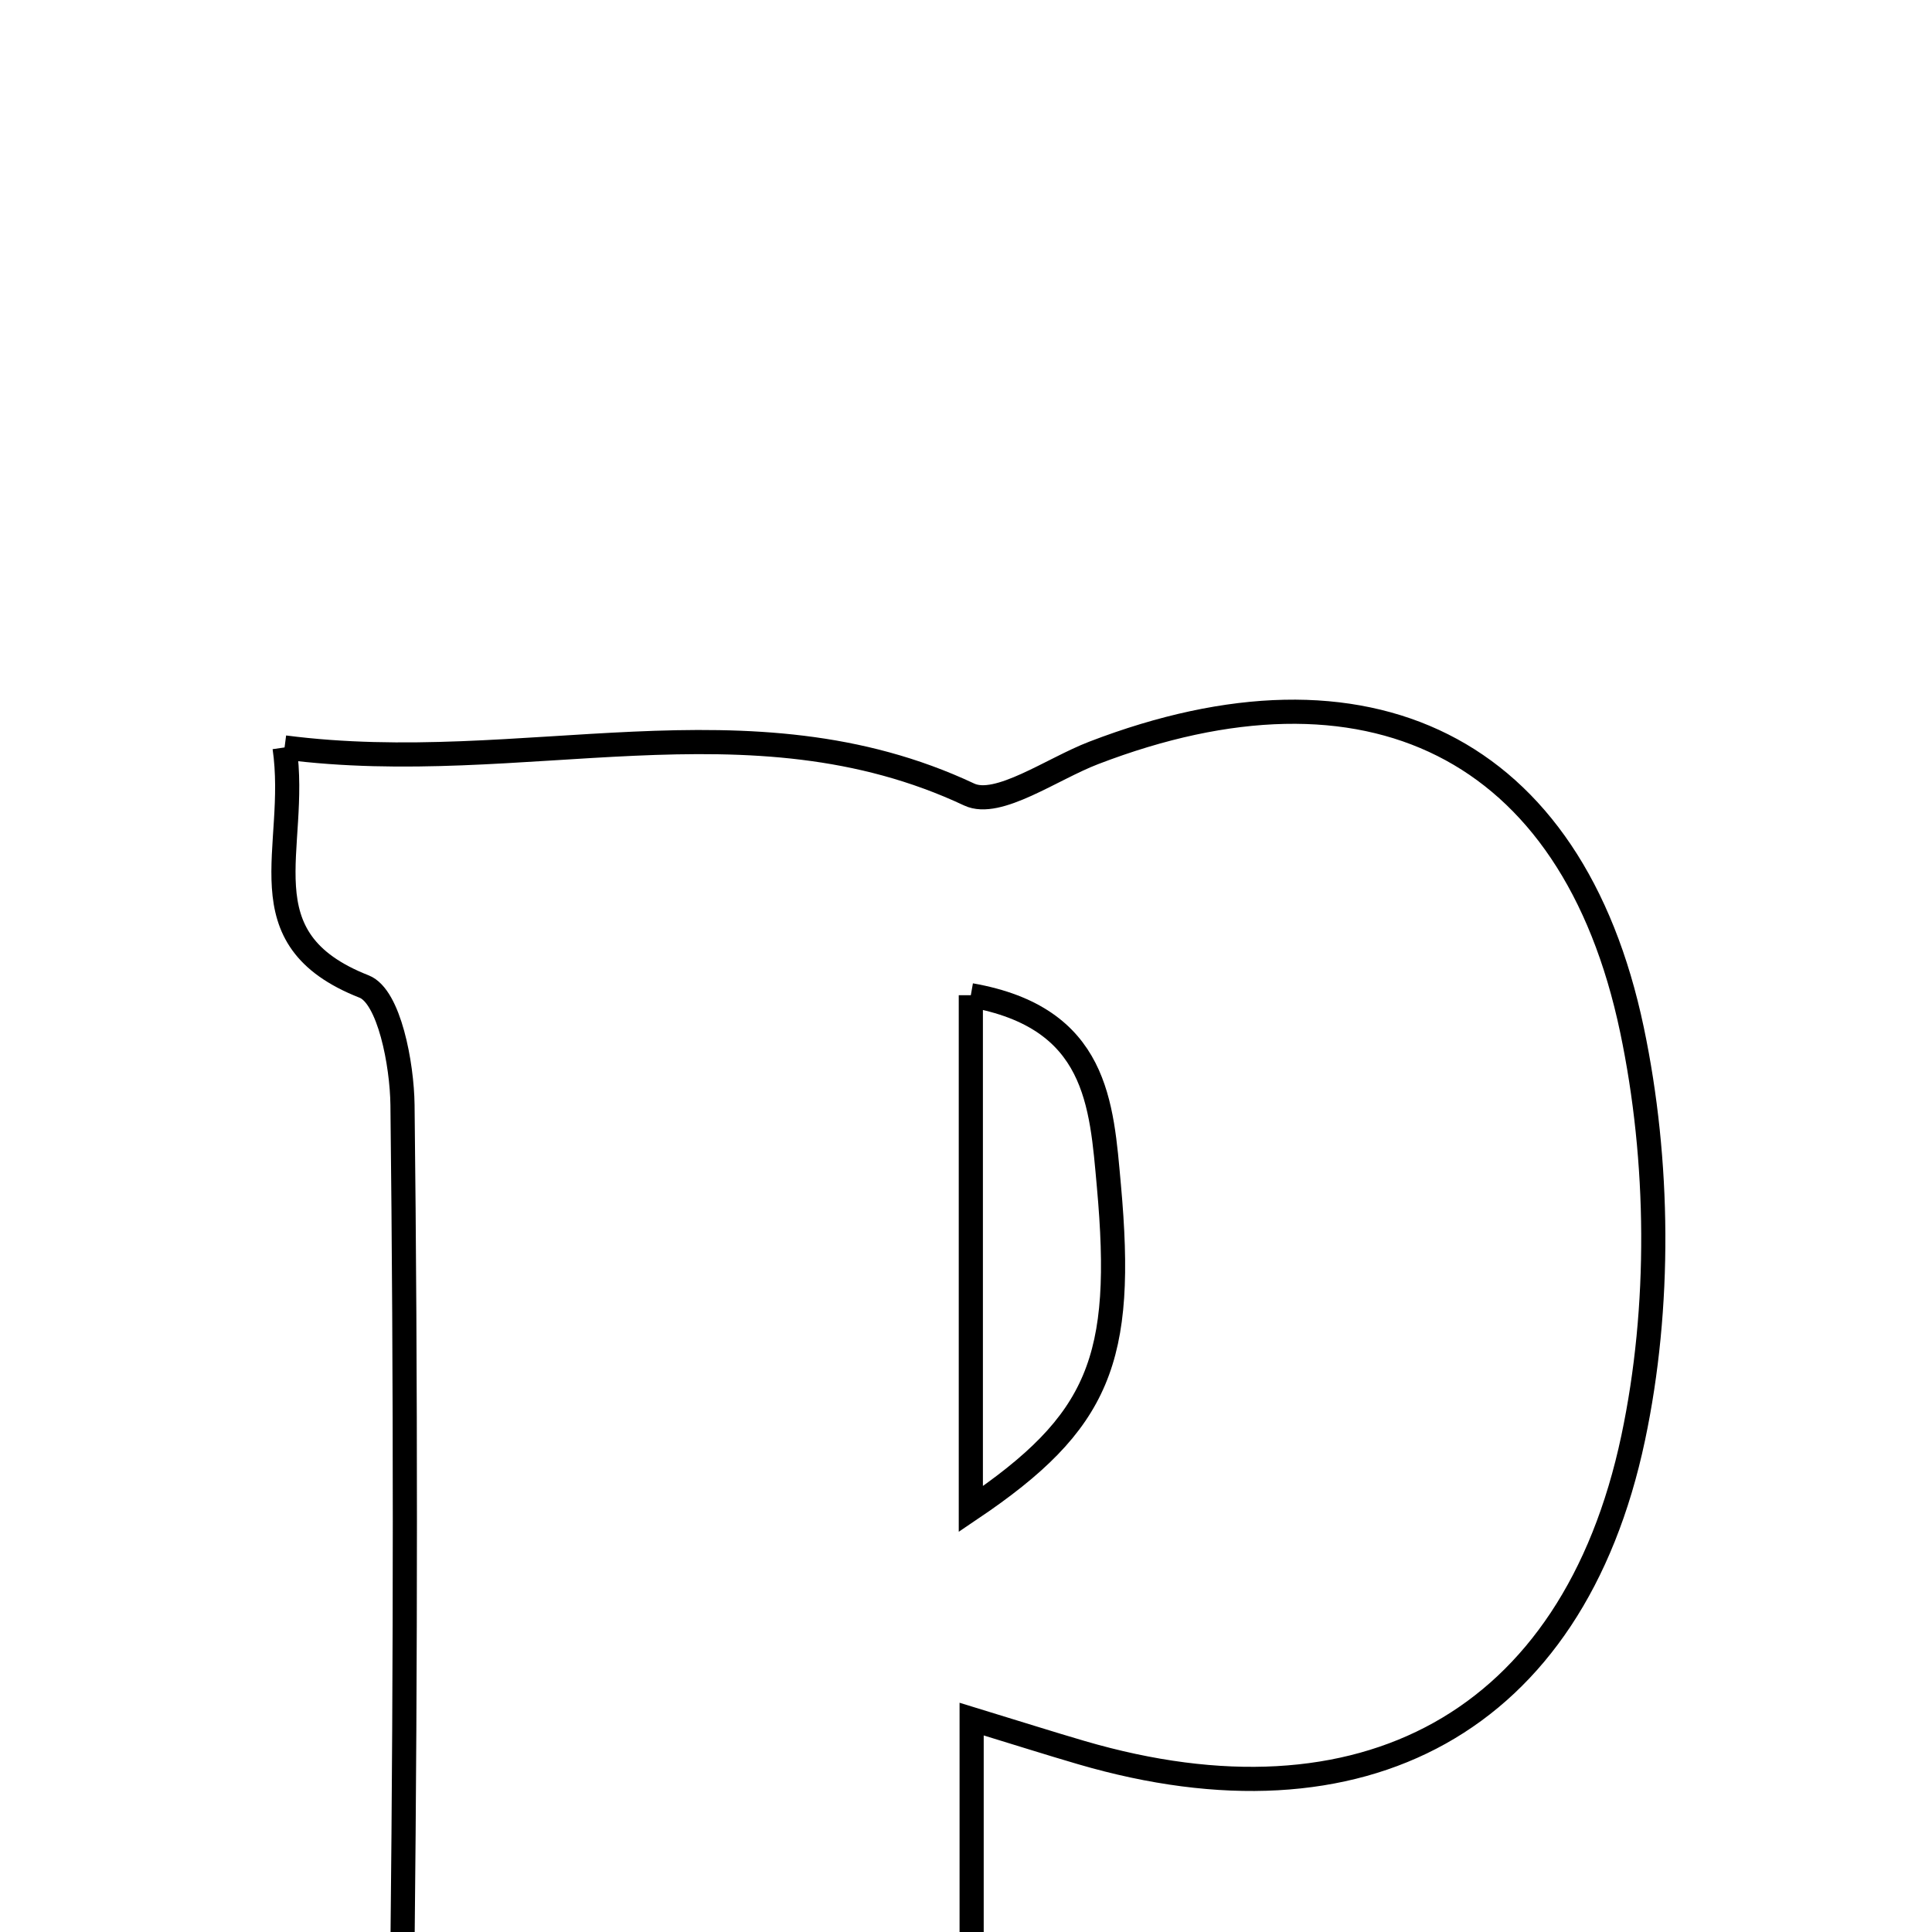 <svg xmlns="http://www.w3.org/2000/svg" viewBox="0.0 0.0 24.0 24.0" height="200px" width="200px"><path fill="none" stroke="black" stroke-width=".3" stroke-opacity="1.0"  filling="0" d="M3.535 9.285 C6.509 9.67 9.295 8.581 12.04 9.87 C12.396 10.037 13.067 9.552 13.586 9.353 C16.977 8.049 19.53 9.253 20.273 12.793 C20.615 14.421 20.632 16.238 20.288 17.863 C19.537 21.413 16.914 22.789 13.435 21.772 C13.045 21.658 12.658 21.535 12.07 21.355 C12.07 22.792 12.07 24.107 12.07 25.522 C12.808 25.667 13.51 25.804 14.303 25.96 C14.468 26.648 14.636 27.345 14.804 28.041 C11.023 28.041 7.243 28.041 3.463 28.041 C3.668 27.157 3.25 26.045 4.573 25.569 C4.864 25.464 4.995 24.59 5.001 24.068 C5.038 20.622 5.04 17.174 5 13.727 C4.994 13.216 4.834 12.377 4.523 12.255 C3.001 11.657 3.718 10.549 3.535 9.285"></path>
<path fill="none" stroke="black" stroke-width=".3" stroke-opacity="1.0"  filling="0" d="M12.06 12.363 C13.636 12.64 13.683 13.716 13.775 14.73 C13.97 16.885 13.663 17.665 12.06 18.746 C12.06 16.506 12.06 14.526 12.06 12.363"></path></svg>